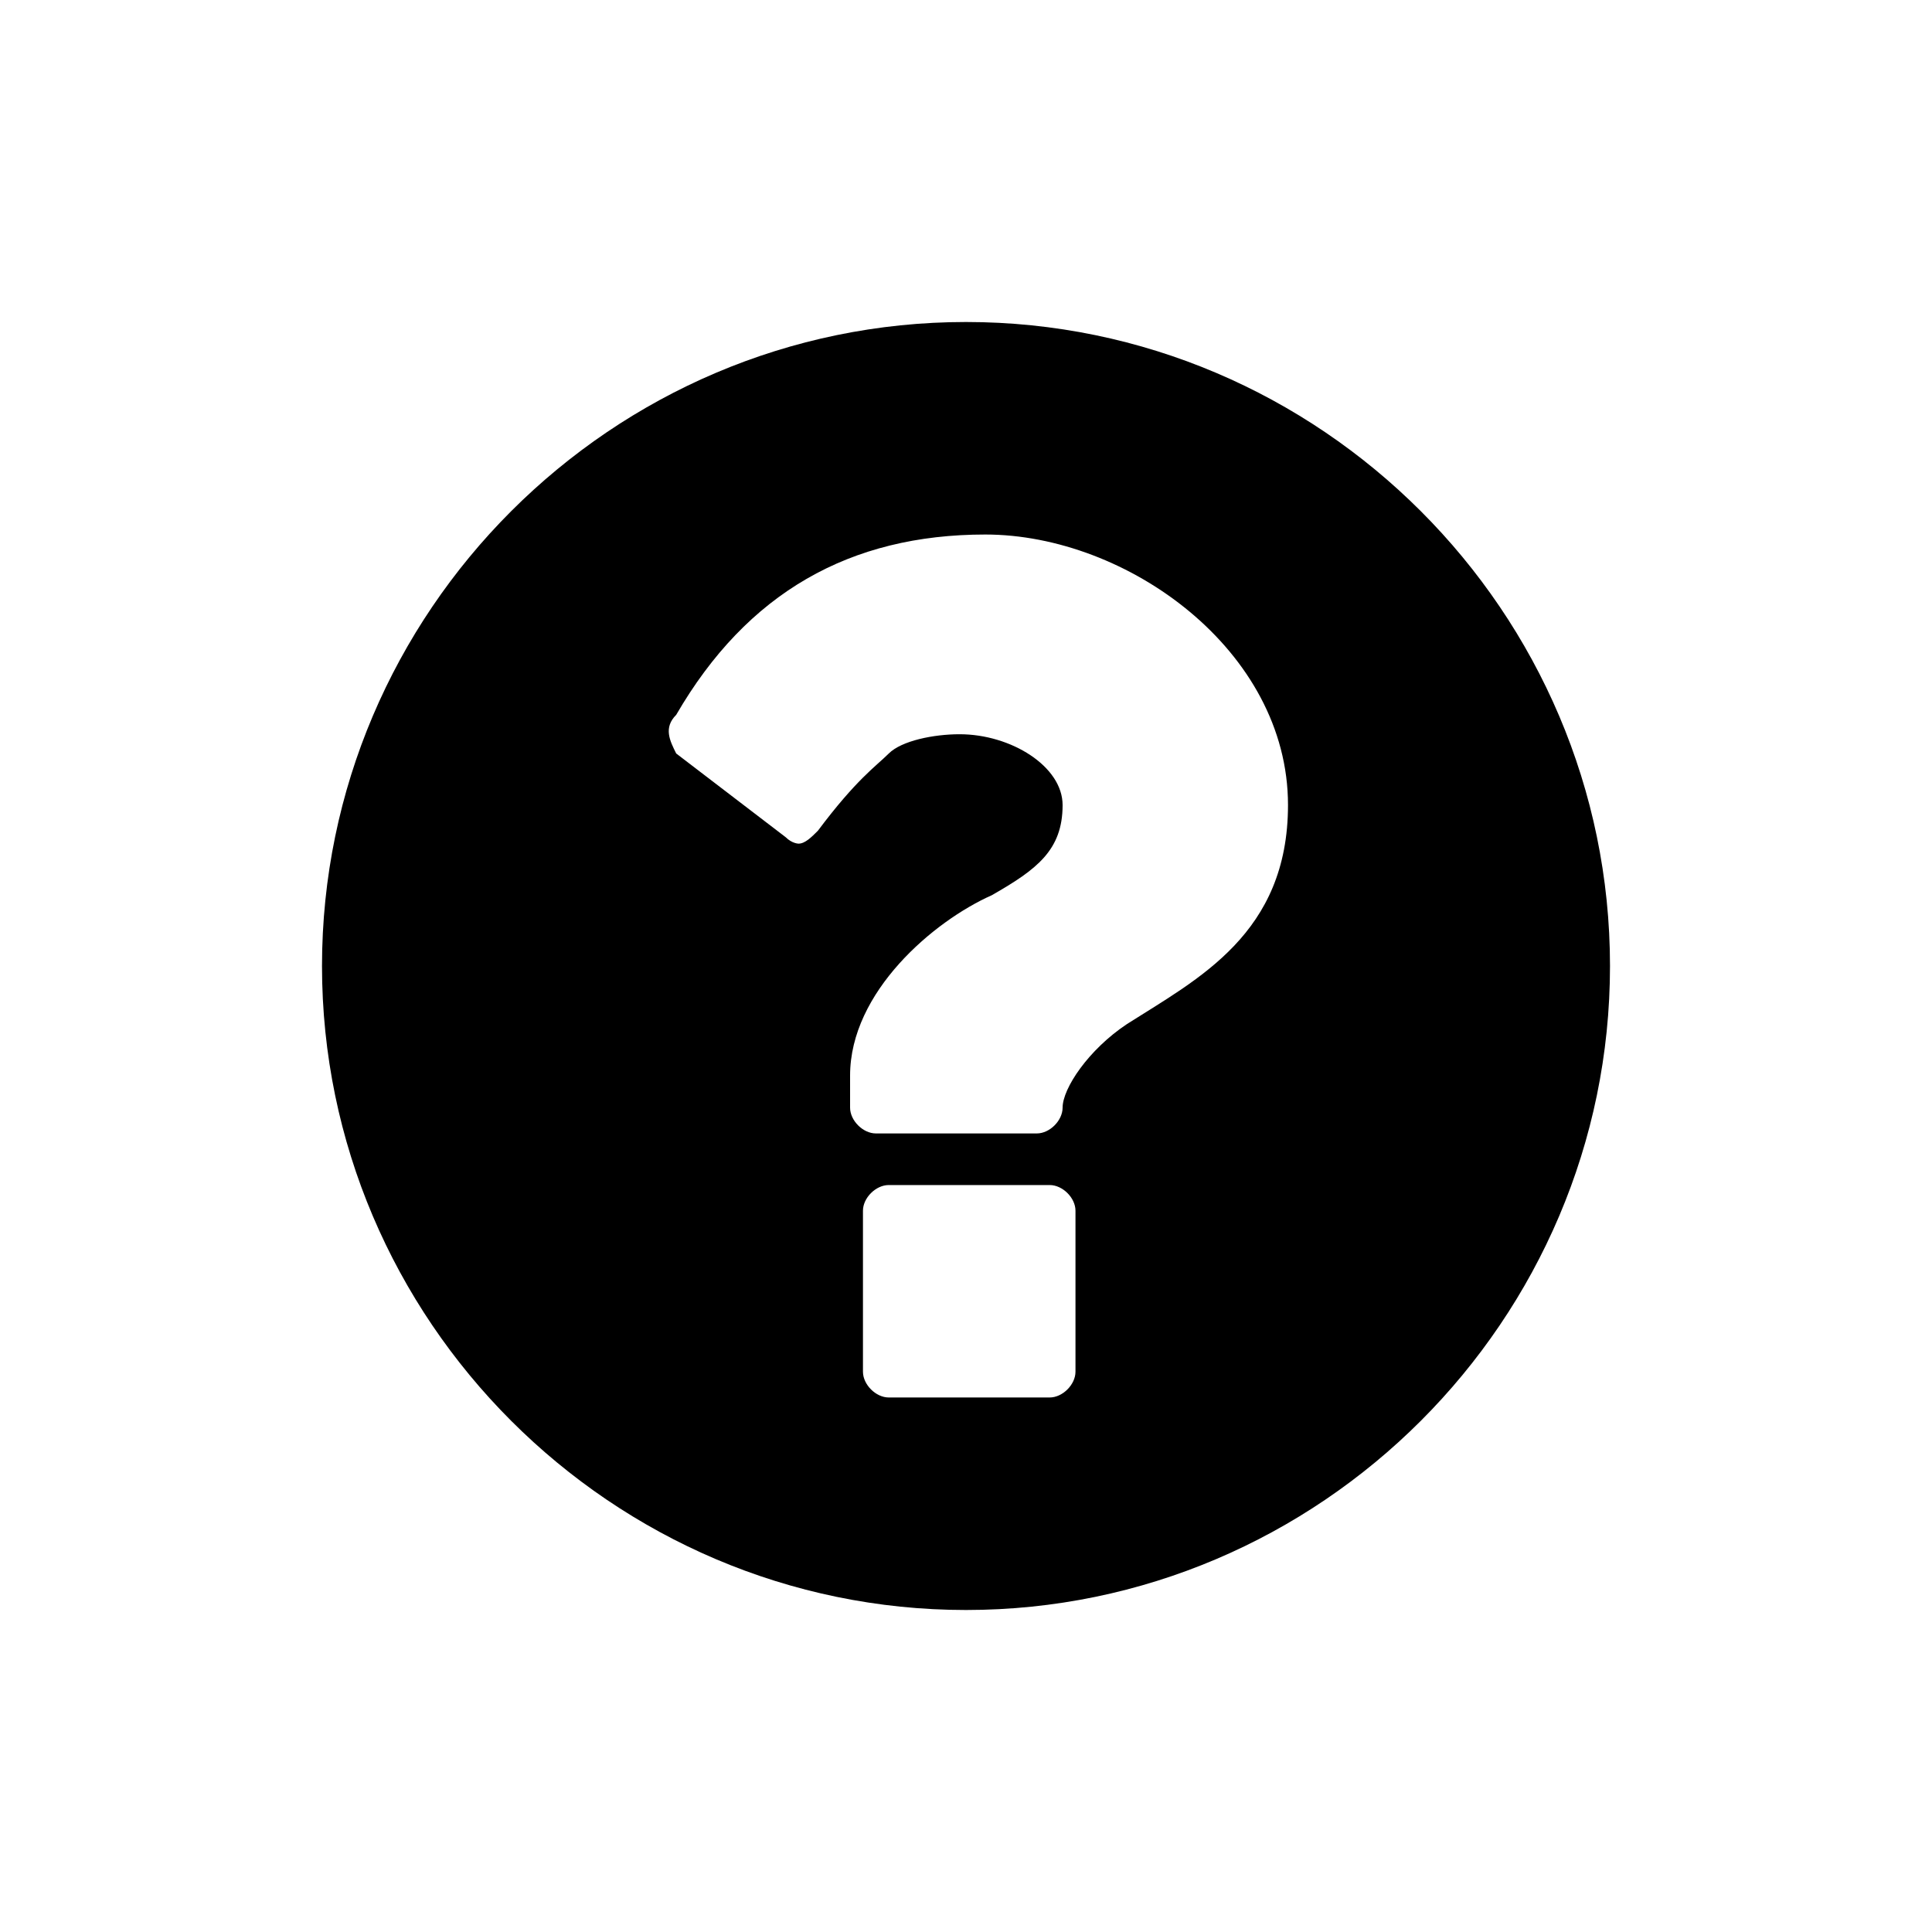 <?xml version="1.0" encoding="utf-8"?>
<!-- Generator: Adobe Illustrator 16.0.0, SVG Export Plug-In . SVG Version: 6.00 Build 0)  -->
<!DOCTYPE svg PUBLIC "-//W3C//DTD SVG 1.1//EN" "http://www.w3.org/Graphics/SVG/1.1/DTD/svg11.dtd">
<svg version="1.1" id="Layer_1" xmlns="http://www.w3.org/2000/svg" xmlns:xlink="http://www.w3.org/1999/xlink" x="0px" y="0px"
	 width="24px" height="24px" viewBox="0 0 24 24" enable-background="new 0 0 24 24" xml:space="preserve">
<path d="M13.36,17.04v-2c0-0.16-0.16-0.319-0.32-0.319h-2c-0.16,0-0.32,0.159-0.32,0.319v2c0,0.16,0.16,0.32,0.32,0.32h2
	C13.2,17.36,13.36,17.2,13.36,17.04z M16,10c0-1.92-2-3.36-3.76-3.36c-1.68,0-2.959,0.721-3.84,2.24c-0.16,0.16-0.08,0.32,0,0.48
	l1.36,1.04c0.08,0.08,0.16,0.08,0.16,0.08c0.08,0,0.16-0.08,0.24-0.16c0.479-0.64,0.72-0.8,0.88-0.959
	c0.16-0.16,0.56-0.24,0.88-0.24c0.641,0,1.28,0.4,1.28,0.88c0,0.56-0.32,0.8-0.88,1.12c-0.72,0.32-1.76,1.2-1.76,2.24v0.399
	c0,0.16,0.16,0.32,0.32,0.32h2c0.16,0,0.32-0.16,0.32-0.32l0,0c0-0.239,0.32-0.72,0.8-1.039C14.88,12.16,16,11.6,16,10L16,10z
	 M20,12c0,4.4-3.6,8-8,8c-4.4,0-8-3.6-8-8c0-4.4,3.6-8,8-8C16.4,4,20,7.6,20,12z"/>
</svg>
